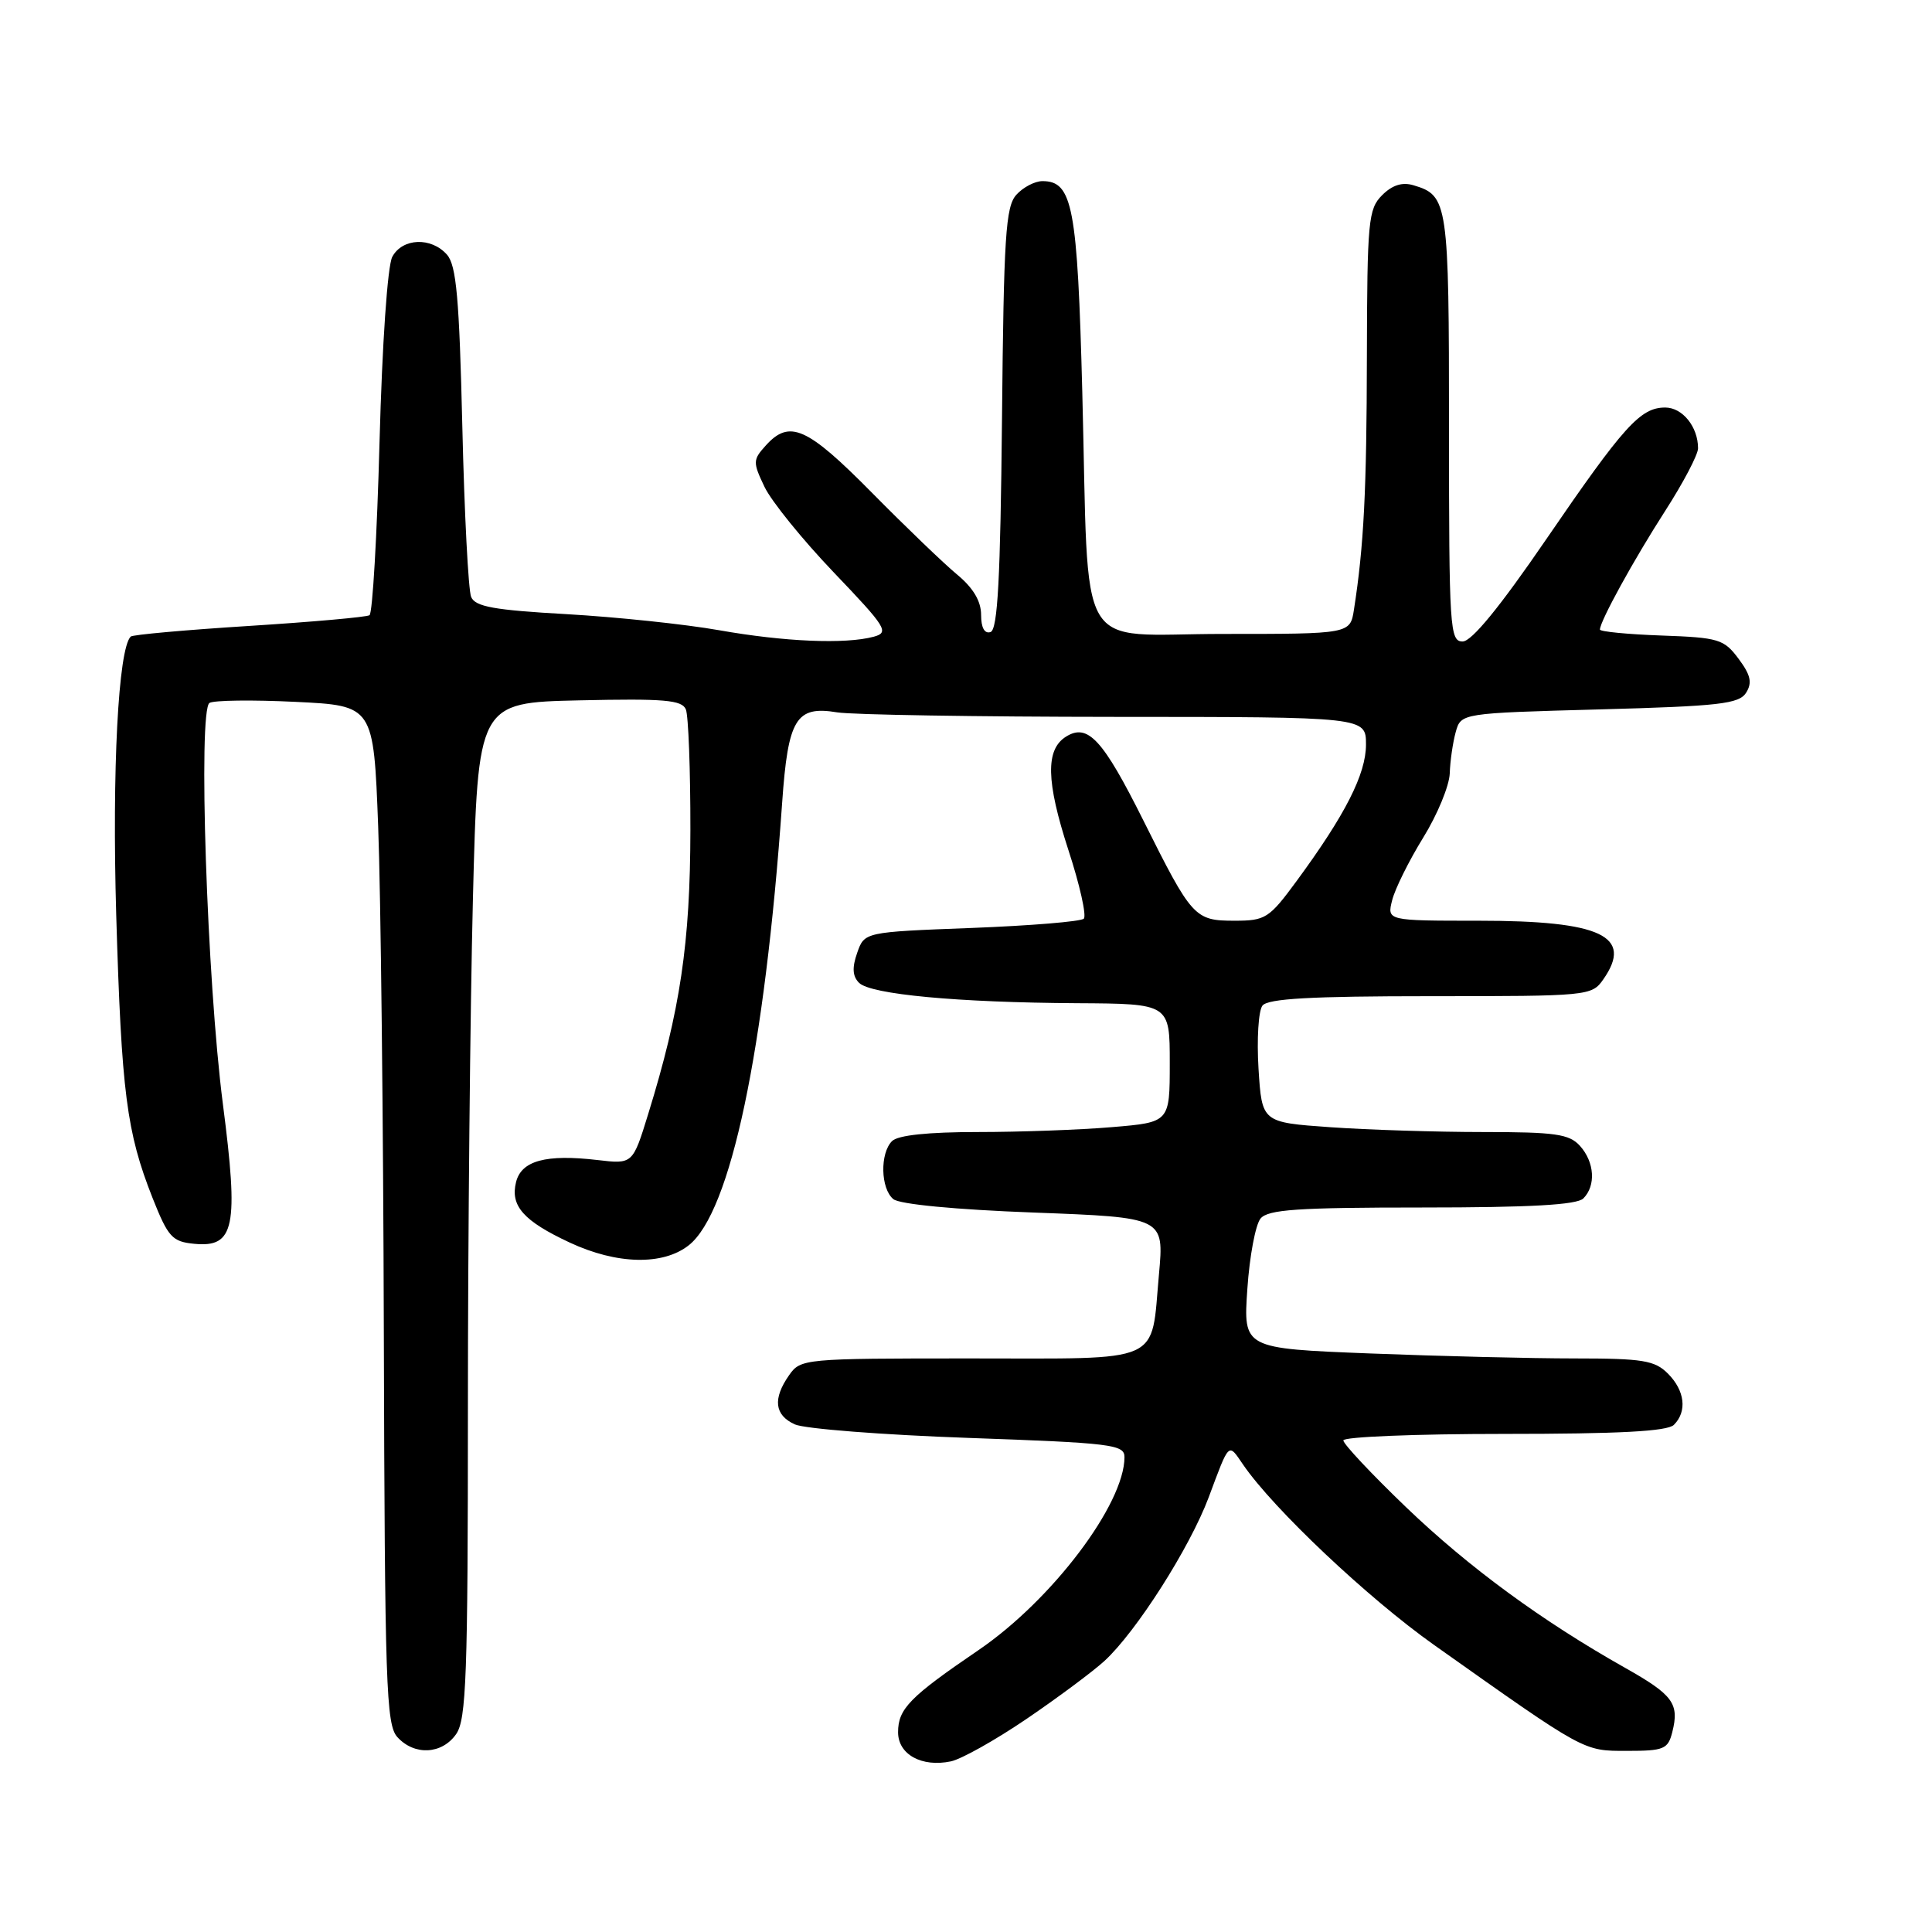 <?xml version="1.0" encoding="UTF-8" standalone="no"?>
<!DOCTYPE svg PUBLIC "-//W3C//DTD SVG 1.1//EN" "http://www.w3.org/Graphics/SVG/1.1/DTD/svg11.dtd" >
<svg xmlns="http://www.w3.org/2000/svg" xmlns:xlink="http://www.w3.org/1999/xlink" version="1.1" viewBox="0 0 256 256">
 <g >
 <path fill="currentColor"
d=" M 136.00 227.78 C 140.12 224.98 144.77 221.52 146.33 220.10 C 150.57 216.21 157.66 205.07 160.16 198.40 C 162.93 190.98 162.73 191.16 164.71 194.06 C 168.72 199.92 181.25 211.75 190.00 217.95 C 210.15 232.22 209.75 232.00 215.59 232.00 C 220.48 232.00 221.02 231.78 221.59 229.50 C 222.54 225.73 221.69 224.58 215.34 221.00 C 204.30 214.78 194.61 207.67 186.31 199.71 C 181.74 195.32 178.00 191.34 178.00 190.86 C 178.00 190.39 187.58 190.00 199.30 190.00 C 214.53 190.00 220.94 189.66 221.80 188.80 C 223.58 187.02 223.26 184.26 221.00 182.00 C 219.26 180.26 217.67 180.00 208.66 180.00 C 202.97 180.00 190.76 179.70 181.53 179.34 C 164.74 178.68 164.74 178.68 165.28 170.80 C 165.57 166.47 166.36 162.27 167.03 161.46 C 168.02 160.27 171.93 160.00 188.42 160.00 C 202.78 160.00 208.95 159.65 209.80 158.80 C 211.49 157.11 211.29 153.98 209.35 151.83 C 207.93 150.26 206.07 150.00 196.50 150.00 C 190.34 150.00 181.24 149.71 176.26 149.36 C 167.21 148.72 167.21 148.72 166.76 141.61 C 166.52 137.70 166.75 133.94 167.28 133.25 C 168.00 132.32 173.69 132.00 189.57 132.00 C 210.46 132.00 210.92 131.96 212.44 129.78 C 216.47 124.03 212.17 122.00 195.94 122.00 C 183.78 122.00 183.78 122.00 184.47 119.28 C 184.84 117.79 186.69 114.06 188.57 111.01 C 190.46 107.96 192.04 104.12 192.10 102.48 C 192.15 100.84 192.51 98.38 192.89 97.00 C 193.59 94.50 193.59 94.50 211.94 94.00 C 227.84 93.57 230.43 93.27 231.37 91.79 C 232.20 90.46 231.98 89.45 230.37 87.29 C 228.43 84.69 227.74 84.48 220.15 84.21 C 215.67 84.05 212.00 83.69 212.00 83.42 C 212.00 82.32 216.51 74.12 220.63 67.72 C 223.03 63.99 225.00 60.25 225.00 59.40 C 225.00 56.56 222.94 54.00 220.65 54.00 C 217.36 54.00 215.19 56.40 204.86 71.49 C 198.74 80.43 195.00 85.00 193.81 85.00 C 192.11 85.00 192.00 83.32 192.00 56.69 C 192.00 26.79 191.87 25.91 187.30 24.55 C 185.80 24.10 184.48 24.52 183.13 25.87 C 181.31 27.69 181.16 29.29 181.12 47.16 C 181.09 65.03 180.72 72.34 179.41 80.75 C 178.91 84.00 178.91 84.00 162.06 84.00 C 142.22 84.00 144.34 87.65 143.41 52.00 C 142.77 27.38 142.13 24.00 138.13 24.00 C 137.13 24.00 135.57 24.81 134.67 25.81 C 133.25 27.38 133.00 31.32 132.77 55.48 C 132.56 76.68 132.20 83.43 131.25 83.75 C 130.46 84.01 130.00 83.18 130.00 81.47 C 130.00 79.66 128.96 77.90 126.82 76.13 C 125.08 74.69 119.98 69.79 115.50 65.25 C 106.93 56.58 104.62 55.55 101.48 59.02 C 99.75 60.93 99.74 61.24 101.30 64.51 C 102.21 66.42 106.35 71.53 110.50 75.87 C 117.47 83.16 117.86 83.80 115.77 84.37 C 111.99 85.38 103.95 85.04 95.30 83.51 C 90.79 82.71 81.70 81.76 75.10 81.38 C 65.47 80.84 62.97 80.39 62.43 79.10 C 62.06 78.22 61.53 68.05 61.26 56.50 C 60.86 39.52 60.47 35.16 59.23 33.75 C 57.15 31.38 53.32 31.53 51.98 34.03 C 51.35 35.21 50.64 45.51 50.29 58.57 C 49.96 70.95 49.36 81.28 48.96 81.52 C 48.56 81.77 41.38 82.41 33.00 82.94 C 24.62 83.47 17.56 84.10 17.32 84.35 C 15.67 86.00 14.84 102.01 15.40 121.23 C 16.10 144.84 16.77 150.01 20.22 158.75 C 22.28 163.94 22.82 164.53 25.74 164.81 C 31.09 165.33 31.65 162.62 29.53 146.26 C 27.42 129.91 26.23 94.10 27.76 93.14 C 28.33 92.79 33.45 92.72 39.15 93.00 C 49.50 93.50 49.50 93.50 50.11 109.50 C 50.45 118.30 50.79 148.64 50.86 176.92 C 50.99 223.25 51.16 228.52 52.65 230.17 C 54.91 232.66 58.56 232.47 60.44 229.78 C 61.79 227.85 62.00 222.04 62.00 186.53 C 62.00 163.96 62.30 133.71 62.66 119.30 C 63.32 93.10 63.32 93.10 76.79 92.80 C 88.02 92.55 90.36 92.75 90.88 94.00 C 91.22 94.83 91.49 102.03 91.48 110.00 C 91.46 124.97 90.14 133.86 85.89 147.61 C 83.84 154.26 83.84 154.26 79.17 153.71 C 72.34 152.91 69.09 153.79 68.38 156.63 C 67.59 159.79 69.37 161.79 75.50 164.65 C 81.74 167.56 87.84 167.70 91.26 165.01 C 96.81 160.64 101.33 139.25 103.64 106.35 C 104.42 95.22 105.48 93.49 110.92 94.39 C 112.89 94.71 129.46 94.98 147.75 94.99 C 181.00 95.00 181.00 95.00 181.00 98.66 C 181.00 102.57 178.26 107.96 171.80 116.75 C 168.17 121.69 167.68 122.00 163.59 122.00 C 158.29 122.00 157.94 121.61 151.50 108.71 C 146.13 97.96 144.14 95.80 141.25 97.61 C 138.52 99.32 138.61 103.53 141.57 112.64 C 143.08 117.25 143.99 121.34 143.61 121.73 C 143.23 122.11 136.53 122.66 128.73 122.96 C 114.54 123.50 114.54 123.50 113.58 126.26 C 112.89 128.22 112.96 129.36 113.83 130.23 C 115.36 131.76 126.87 132.84 142.75 132.93 C 155.00 133.00 155.00 133.00 155.00 140.85 C 155.00 148.71 155.00 148.71 147.35 149.35 C 143.14 149.71 135.13 150.00 129.55 150.00 C 122.99 150.00 118.98 150.42 118.20 151.20 C 116.58 152.82 116.68 157.49 118.37 158.89 C 119.19 159.57 126.56 160.28 136.99 160.67 C 154.25 161.32 154.25 161.32 153.57 168.83 C 152.47 180.88 154.45 180.00 128.52 180.00 C 106.50 180.00 106.09 180.04 104.56 182.22 C 102.37 185.35 102.62 187.51 105.32 188.74 C 106.60 189.32 116.95 190.13 128.32 190.53 C 147.31 191.20 149.00 191.41 149.00 193.07 C 149.00 199.31 139.38 212.03 129.64 218.66 C 120.55 224.85 119.00 226.43 119.00 229.53 C 119.00 232.48 122.14 234.20 126.00 233.39 C 127.38 233.10 131.88 230.58 136.00 227.78 Z "/>
</g>
</svg>